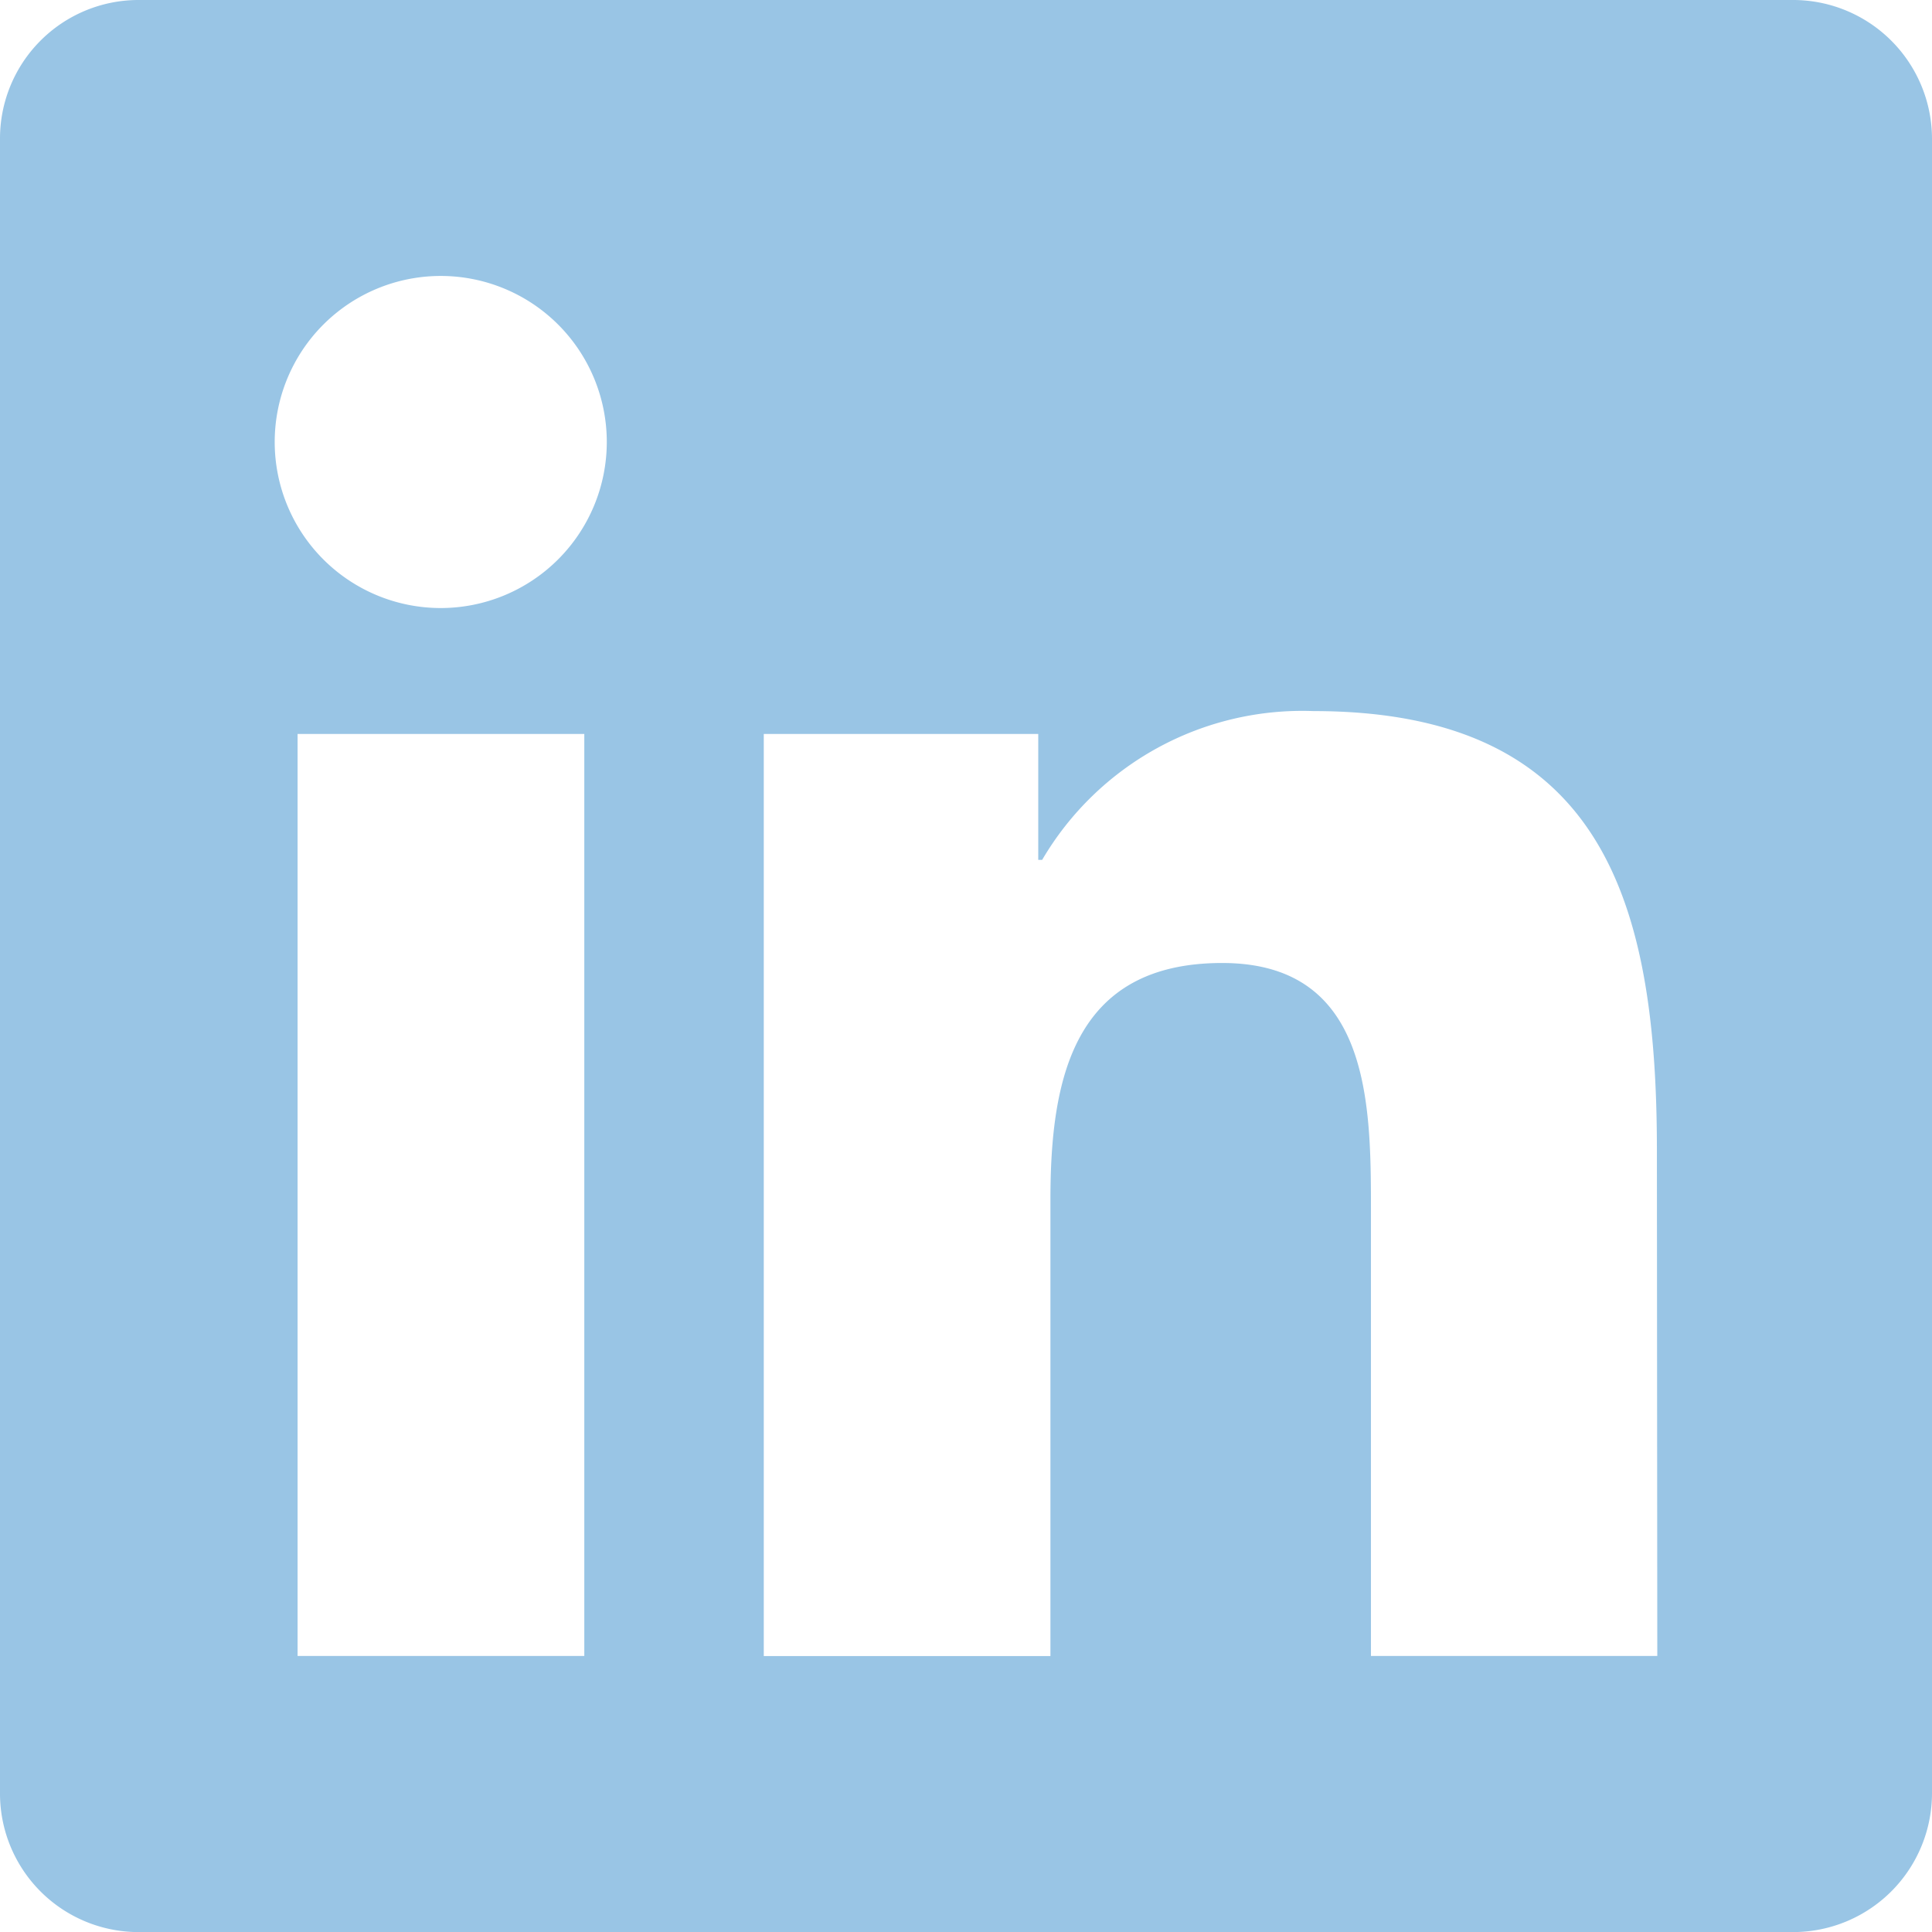 <svg xmlns="http://www.w3.org/2000/svg" width="24.749" height="24.749" viewBox="0 0 24.749 24.749">
  <path id="Icon_awesome-linkedin" data-name="Icon awesome-linkedin" d="M22.981,2.25H1.762A1.775,1.775,0,0,0,0,4.034v21.18A1.775,1.775,0,0,0,1.762,27H22.981a1.78,1.78,0,0,0,1.768-1.784V4.034A1.78,1.78,0,0,0,22.981,2.25ZM7.48,23.463H3.812V11.652H7.485V23.463ZM5.646,10.039A2.127,2.127,0,1,1,7.773,7.912a2.128,2.128,0,0,1-2.127,2.127ZM21.23,23.463H17.562V17.718c0-1.37-.028-3.132-1.906-3.132-1.911,0-2.2,1.492-2.2,3.033v5.845H9.784V11.652H13.3v1.613h.05a3.864,3.864,0,0,1,3.475-1.906c3.712,0,4.4,2.447,4.4,5.629Z" transform="translate(0 -2.25)" fill="#99c5e5"/>
</svg>
